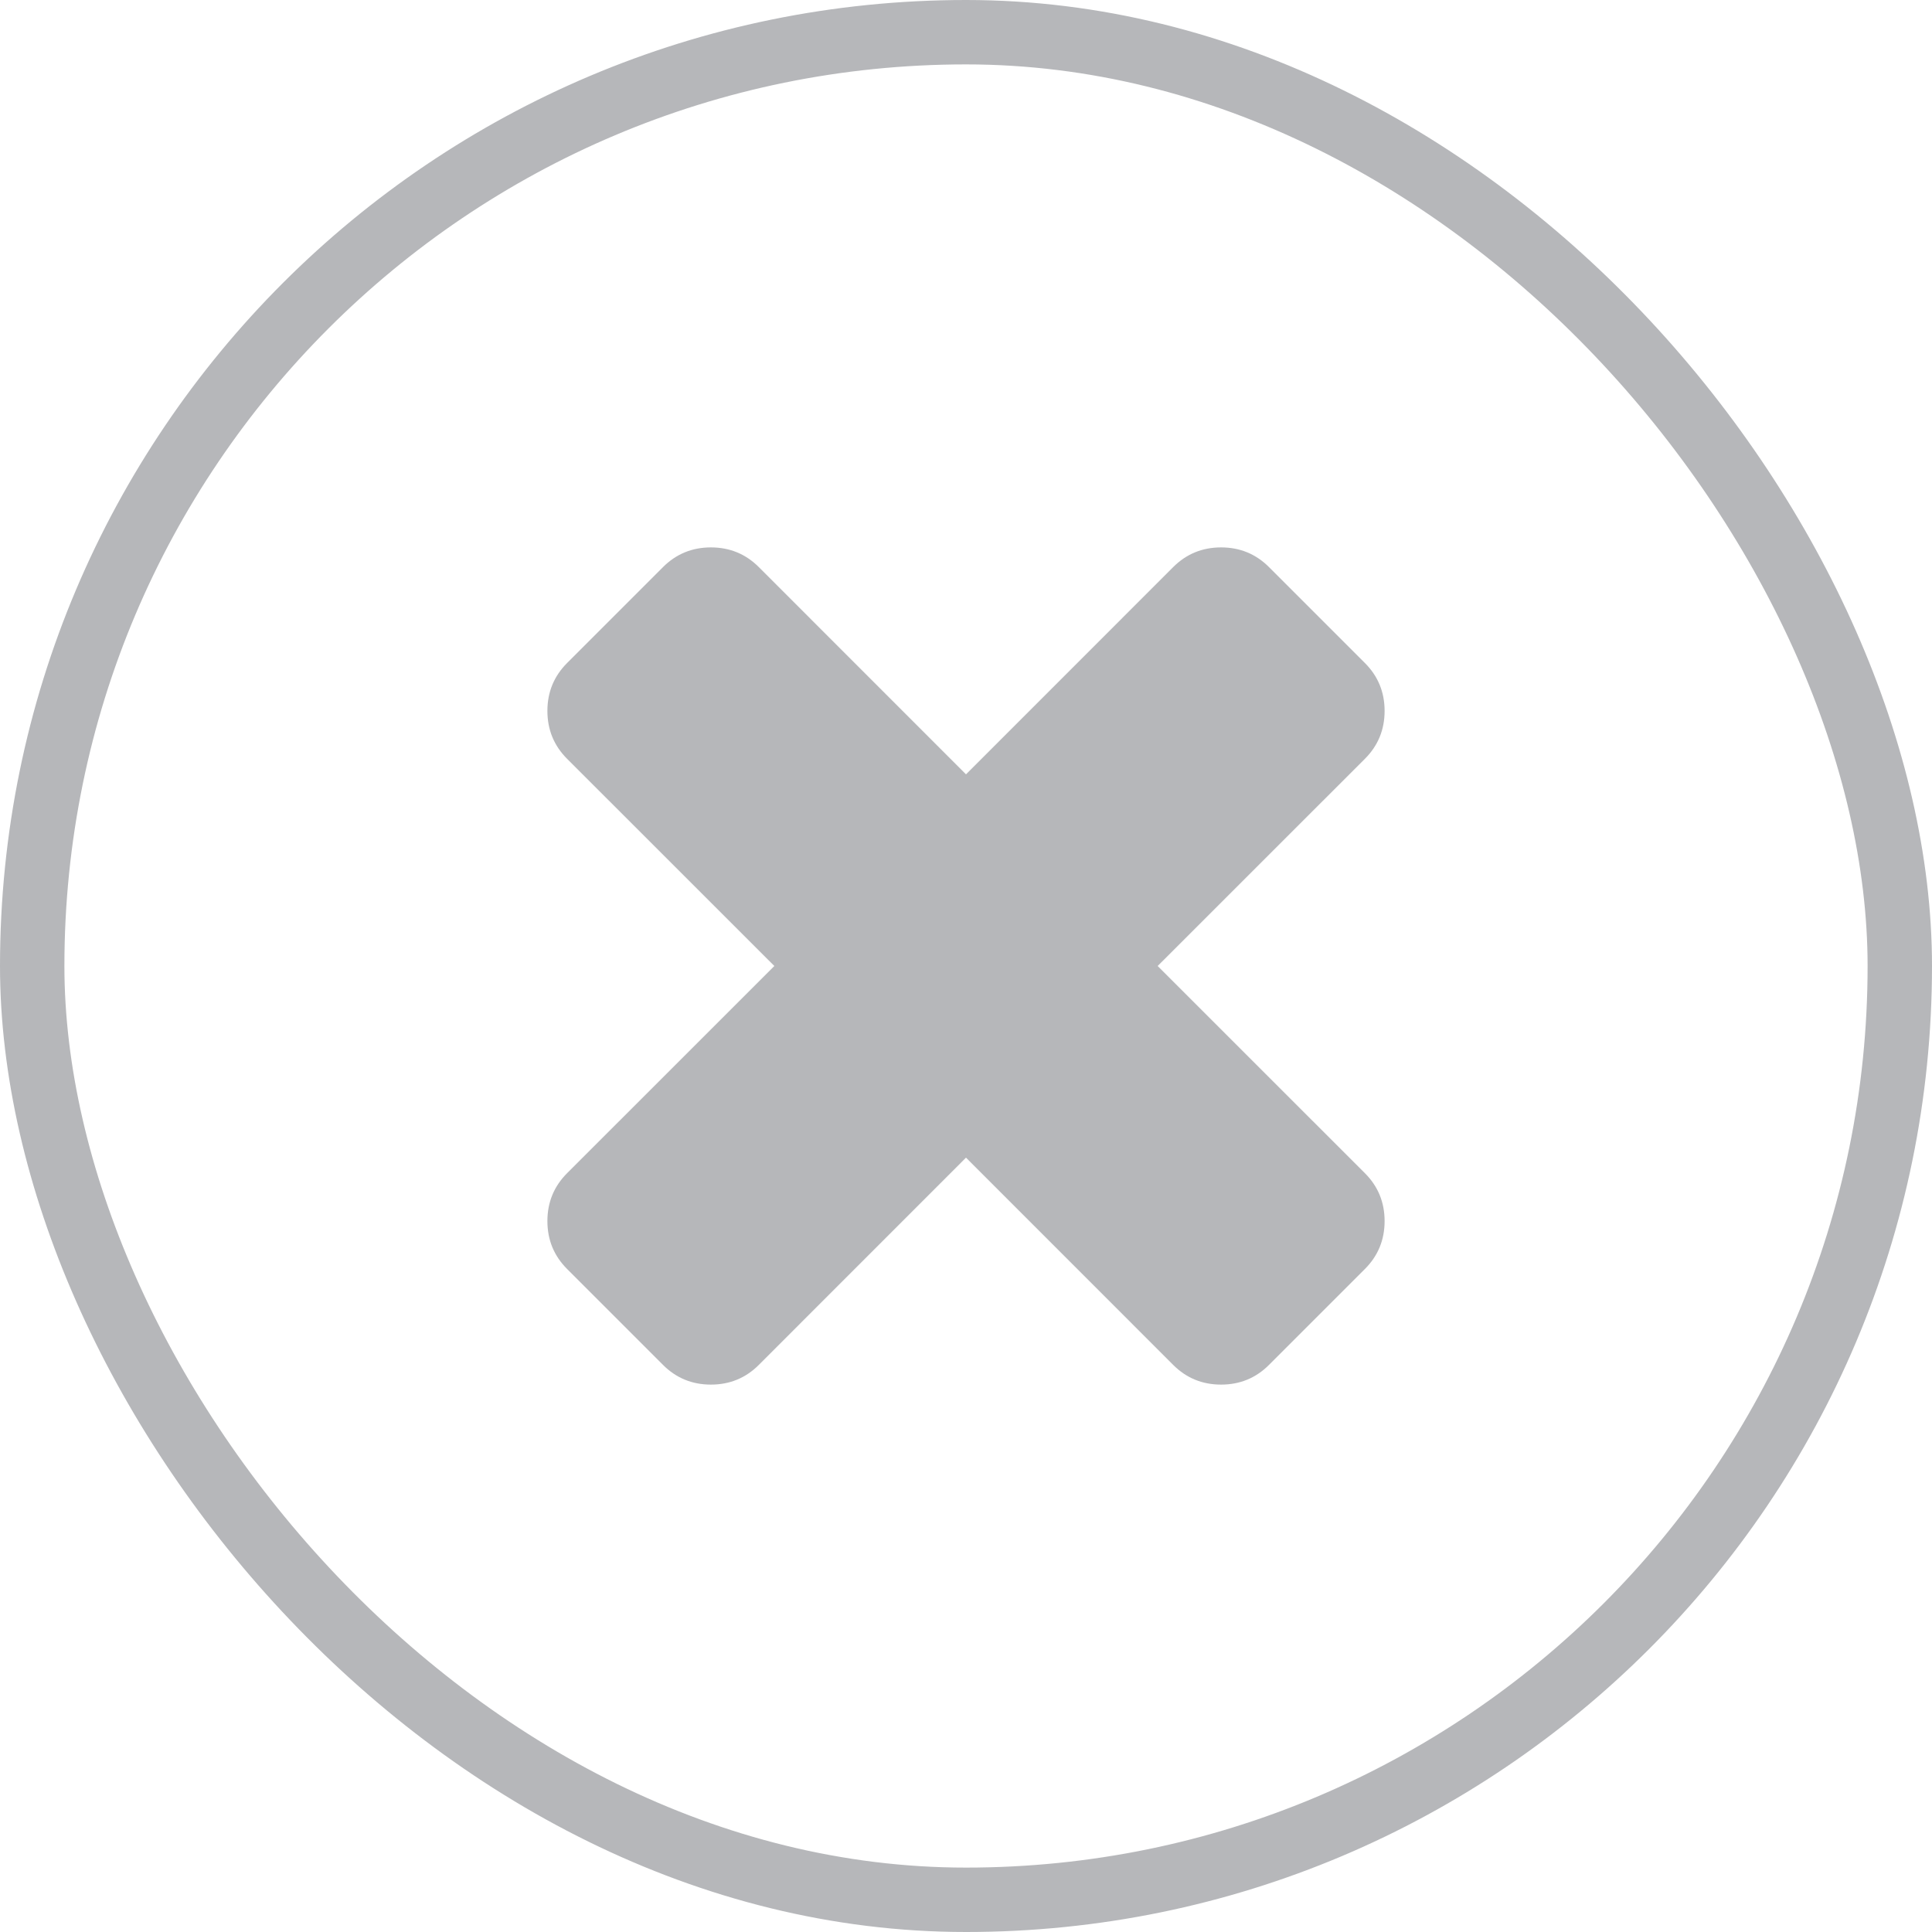 <svg width="30" height="30" viewBox="0 0 30 30" fill="none" xmlns="http://www.w3.org/2000/svg">
<rect x="0.5" y="0.5" width="29" height="29" rx="14.5" stroke="#B6B7BA"/>
<path d="M21.5 18.961C21.5 19.253 21.398 19.501 21.194 19.705L19.705 21.194C19.501 21.398 19.253 21.5 18.961 21.5C18.669 21.5 18.421 21.398 18.217 21.194L15 17.976L11.783 21.194C11.579 21.398 11.331 21.5 11.039 21.5C10.747 21.5 10.499 21.398 10.295 21.194L8.806 19.705C8.602 19.501 8.5 19.253 8.5 18.961C8.5 18.669 8.602 18.421 8.806 18.217L12.024 15L8.806 11.783C8.602 11.579 8.5 11.331 8.5 11.039C8.5 10.747 8.602 10.499 8.806 10.295L10.295 8.806C10.499 8.602 10.747 8.5 11.039 8.5C11.331 8.5 11.579 8.602 11.783 8.806L15 12.024L18.217 8.806C18.421 8.602 18.669 8.5 18.961 8.5C19.253 8.5 19.501 8.602 19.705 8.806L21.194 10.295C21.398 10.499 21.5 10.747 21.5 11.039C21.5 11.331 21.398 11.579 21.194 11.783L17.976 15L21.194 18.217C21.398 18.421 21.5 18.669 21.5 18.961Z" fill="#B6B7BA"/>
</svg>
